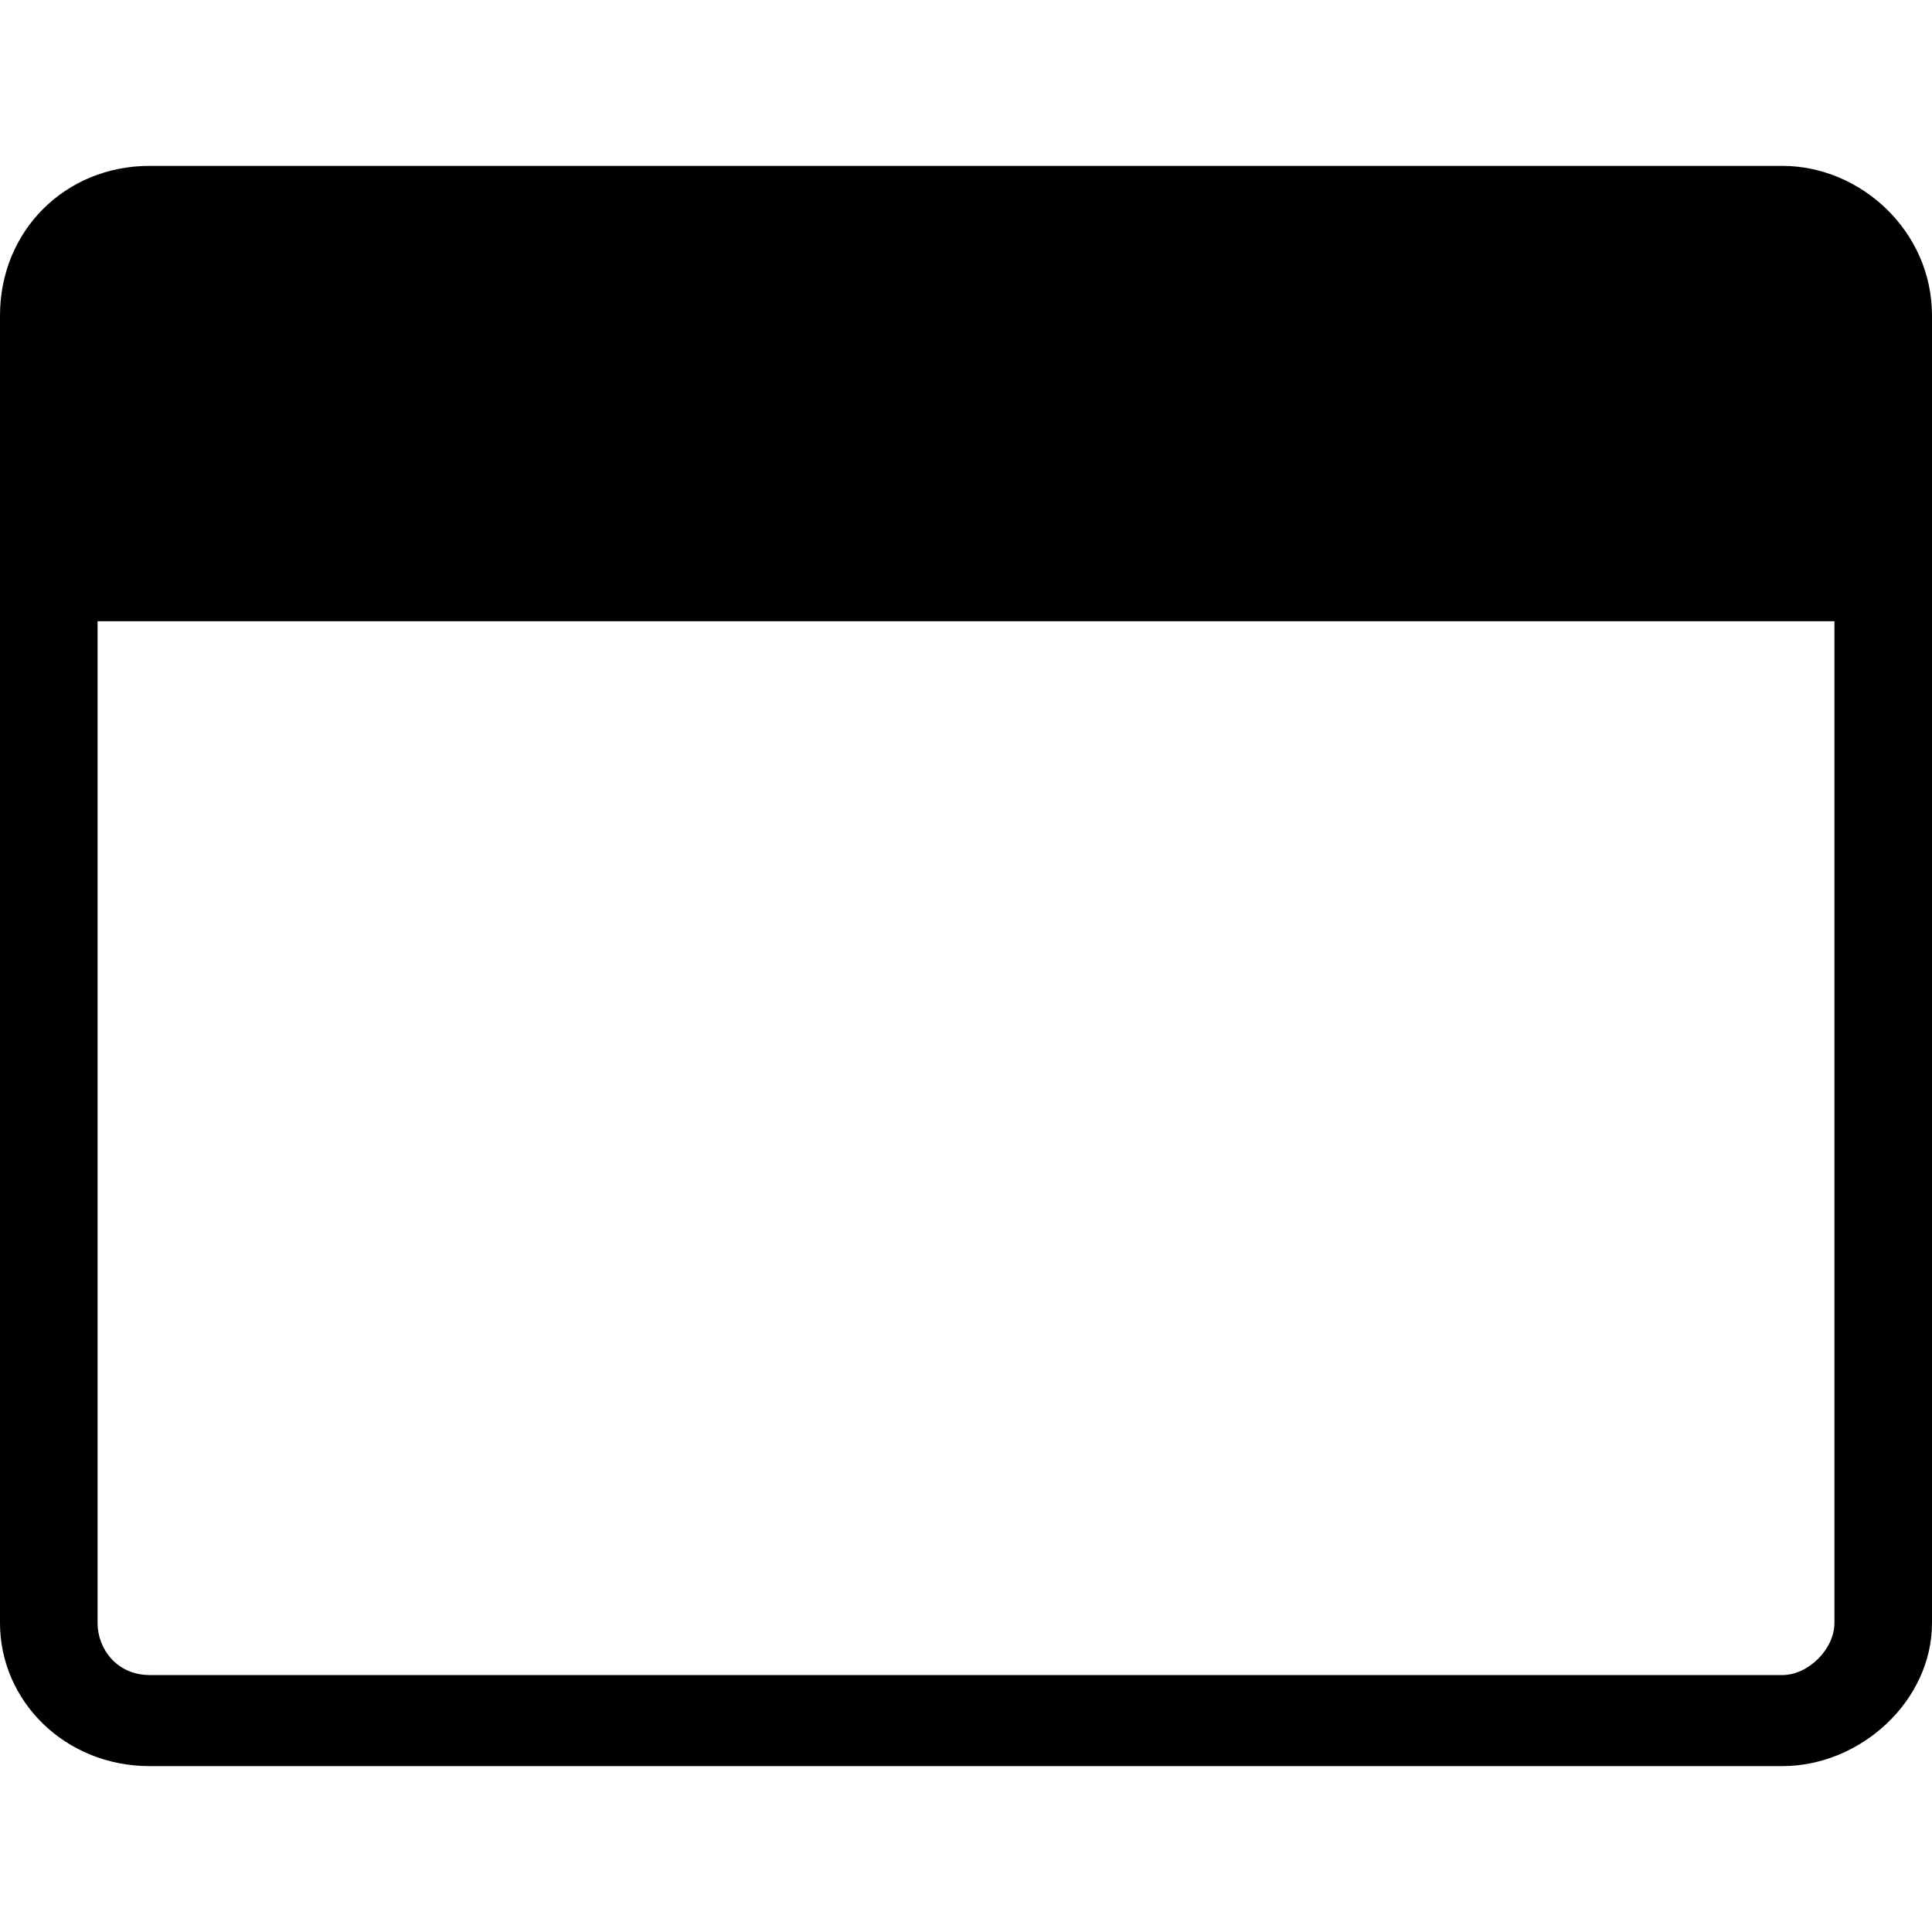 <svg class="svg-icon" height='100px' width='100px' xmlns="http://www.w3.org/2000/svg" xmlns:xlink="http://www.w3.org/1999/xlink" xml:space="preserve" version="1.1" style="shape-rendering:geometricPrecision;text-rendering:geometricPrecision;image-rendering:optimizeQuality;" viewBox="0 0 297 246" x="0px" y="0px" fill-rule="evenodd" clip-rule="evenodd"><defs><style type="text/css">
   
  </style></defs><g><path class="fil0" d="M23 0l251 0c12,0 23,10 23,23l0 201c0,12 -11,22 -23,22l-251 0c-13,0 -23,-10 -23,-22l0 -201c0,-13 10,-23 23,-23zm259 70l-267 0 0 154c0,4 3,8 8,8l251 0c4,0 8,-4 8,-8l0 -154z"></path></g></svg>